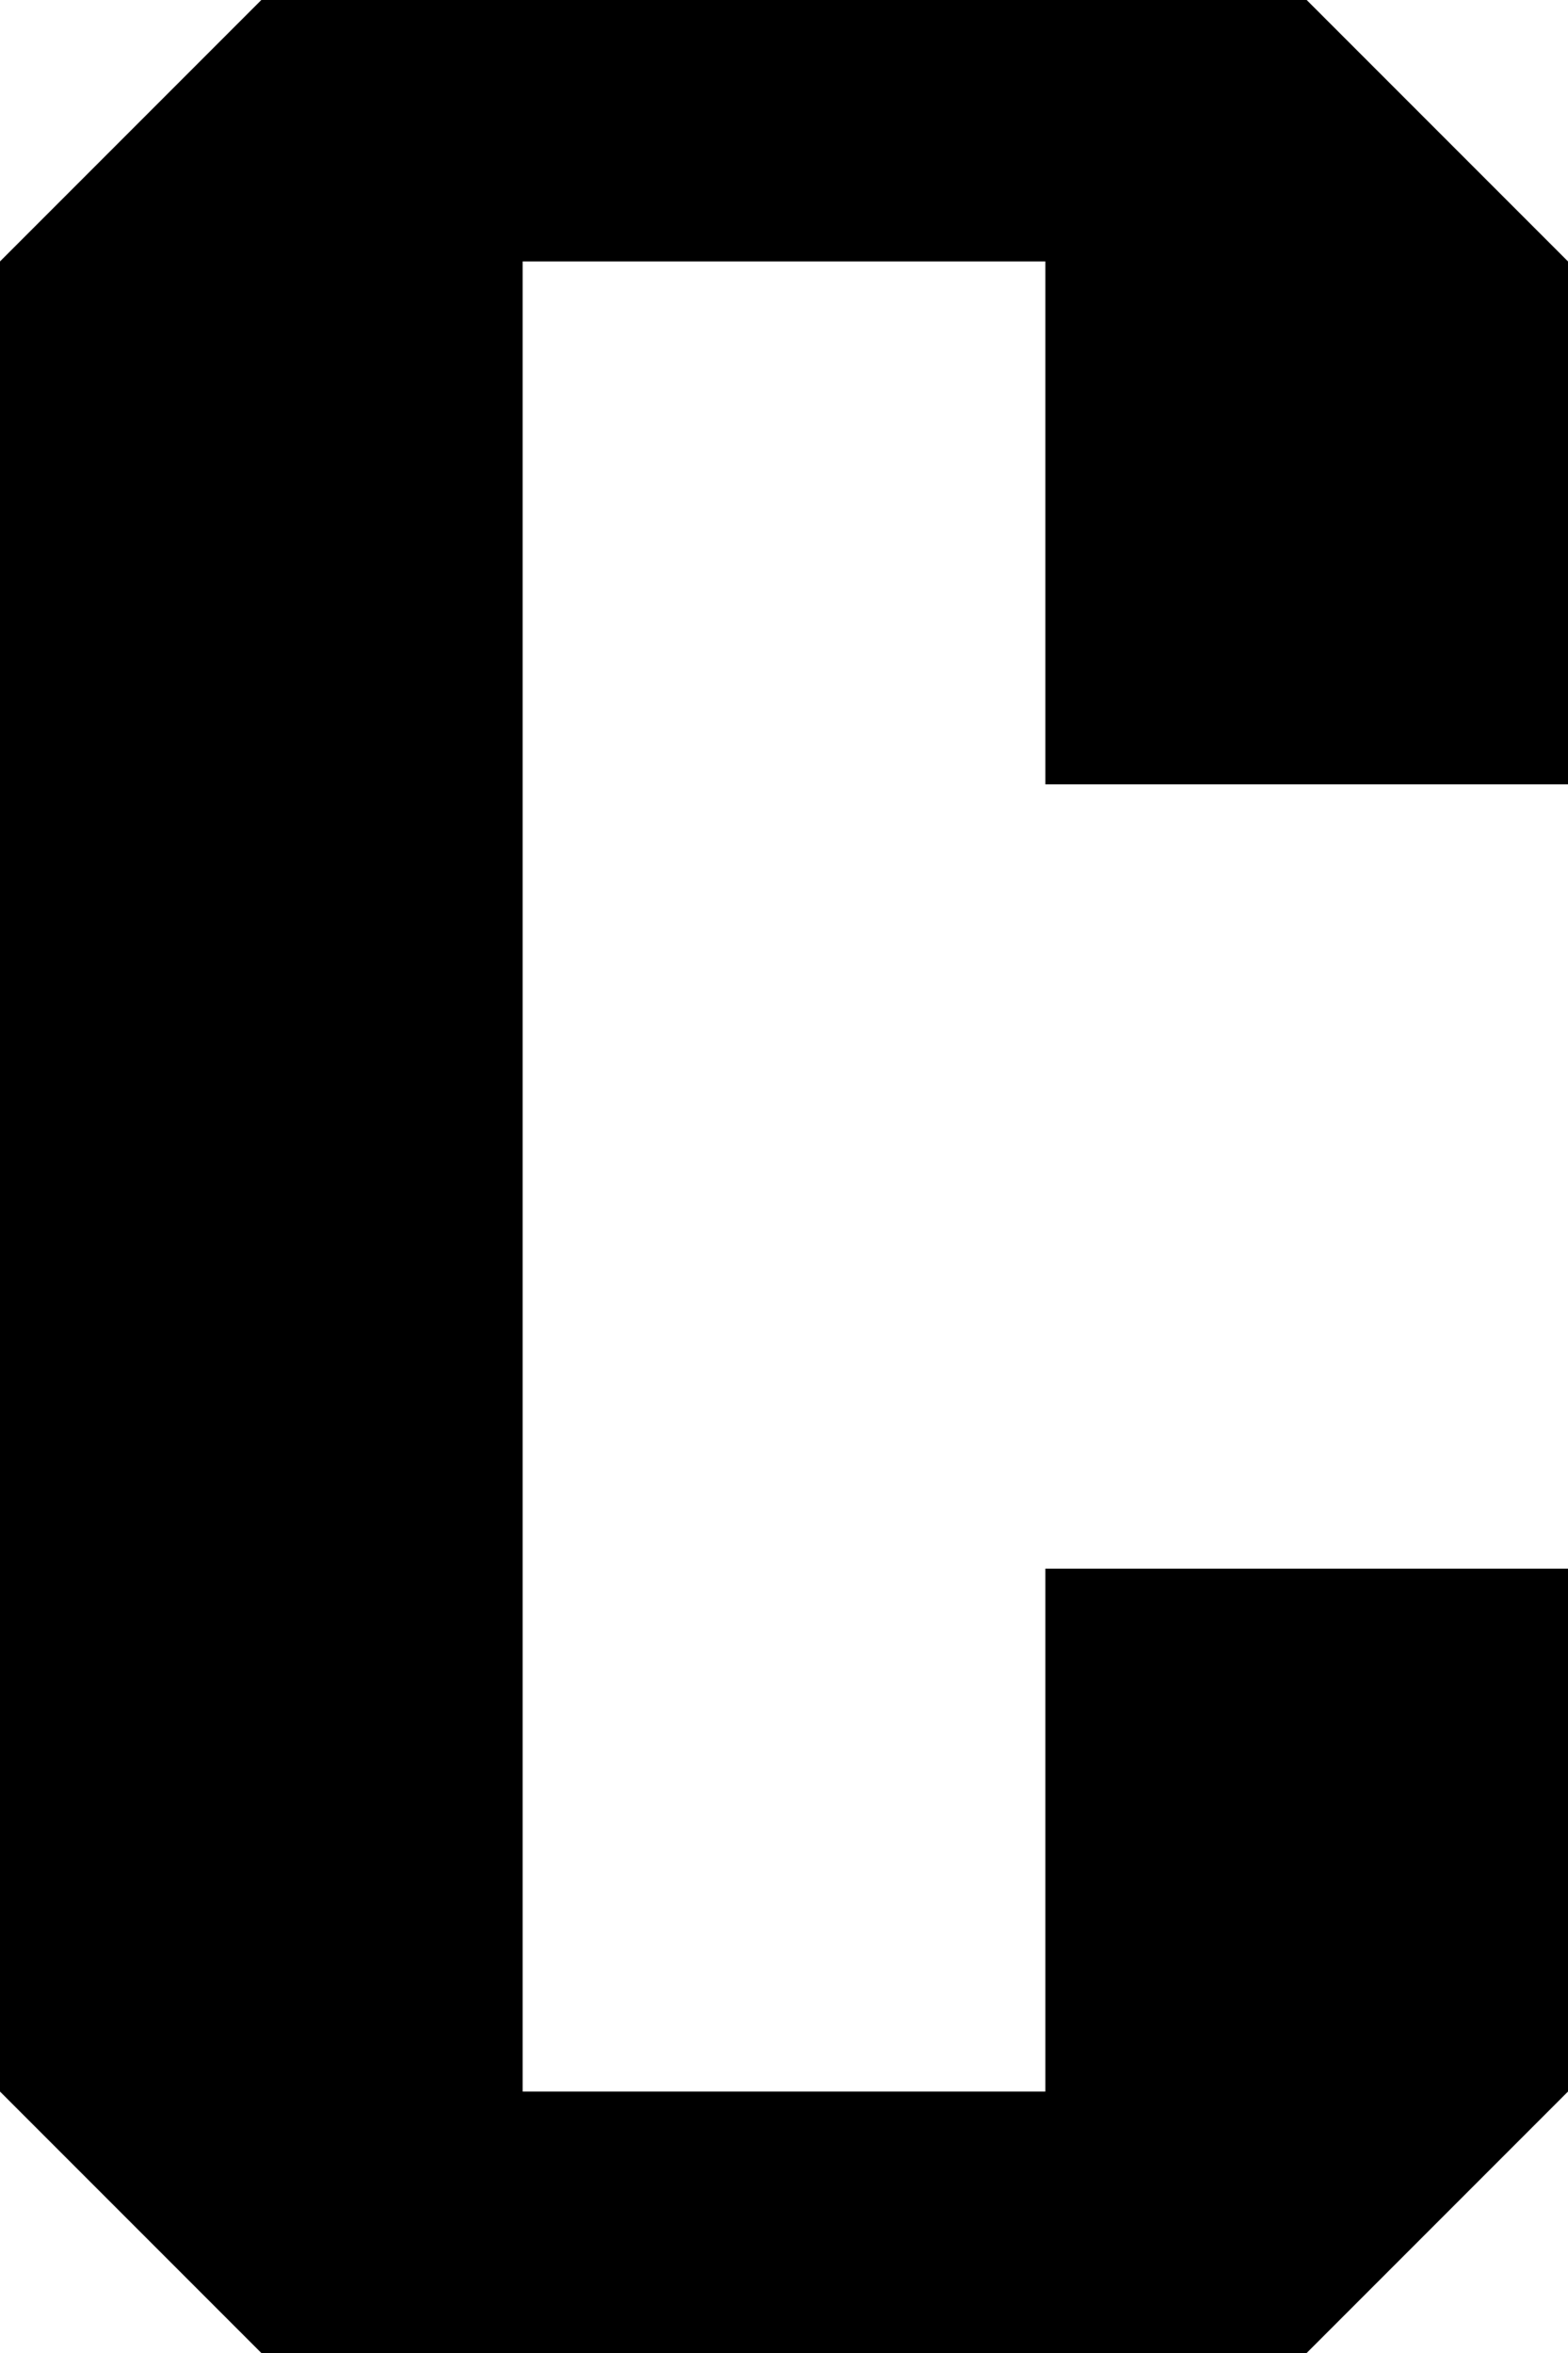<?xml version="1.0" encoding="UTF-8" standalone="no"?>
<!DOCTYPE svg PUBLIC "-//W3C//DTD SVG 1.1//EN" "http://www.w3.org/Graphics/SVG/1.1/DTD/svg11.dtd">
<svg width="100%" height="100%" viewBox="0 0 30 45" version="1.1" xmlns="http://www.w3.org/2000/svg" xmlns:xlink="http://www.w3.org/1999/xlink" xml:space="preserve" xmlns:serif="http://www.serif.com/" style="fill-rule:evenodd;clip-rule:evenodd;stroke-linejoin:round;stroke-miterlimit:2;">
    <g transform="matrix(1,0,0,1,-173,-8)">
        <path id="C" d="M193,13L193,23L203,23L203,13L198,8L178,8L173,13L173,48L178,53L198,53L203,48L203,38L193,38L193,48L183,48L183,13L193,13Z"/>
    </g>
</svg>
